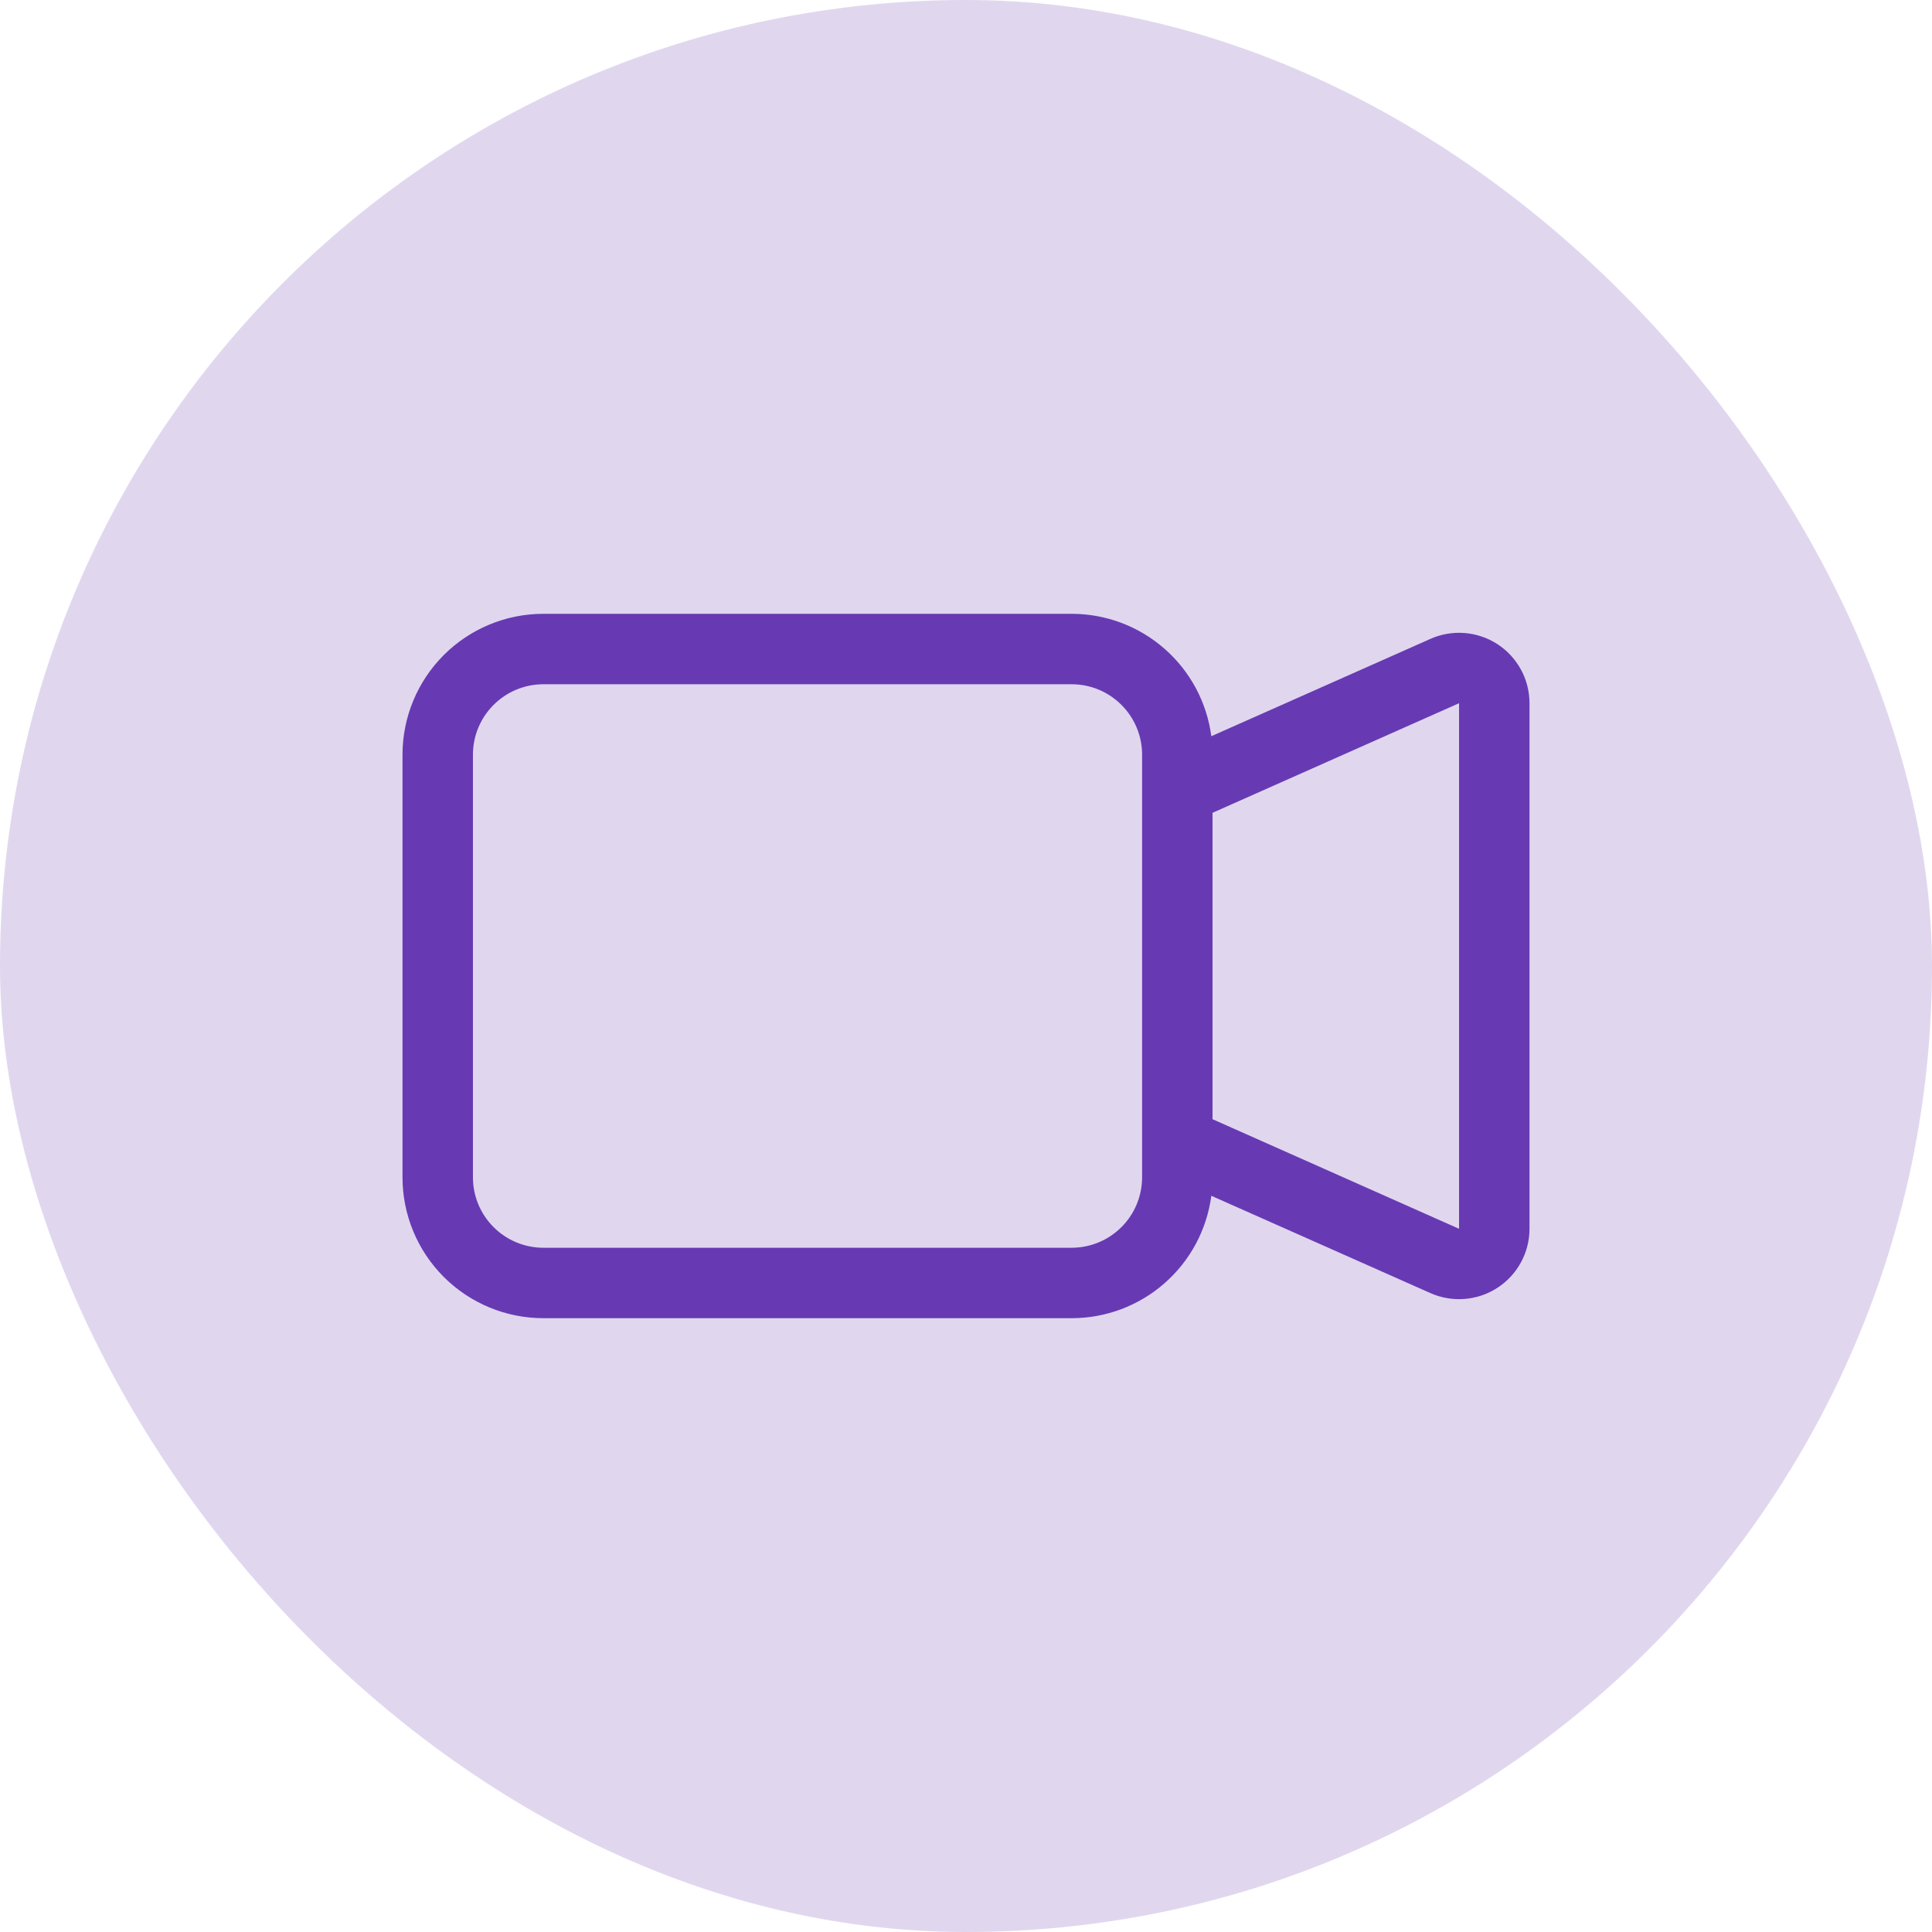 <svg width="48" height="48" viewBox="0 0 48 48" fill="none" xmlns="http://www.w3.org/2000/svg">
<rect width="48" height="48" rx="24" fill="#673AB3" fill-opacity="0.2"/>
<path fill-rule="evenodd" clip-rule="evenodd" d="M10 18.75C10 17.822 10.369 16.931 11.025 16.275C11.681 15.619 12.572 15.25 13.5 15.25H26.625C27.474 15.25 28.294 15.558 28.932 16.118C29.571 16.677 29.984 17.45 30.095 18.291L35.538 15.873C35.804 15.754 36.096 15.704 36.387 15.727C36.678 15.75 36.958 15.845 37.203 16.003C37.447 16.162 37.648 16.38 37.788 16.636C37.927 16.892 38 17.179 38 17.471V30.529C38 30.821 37.927 31.107 37.788 31.363C37.648 31.619 37.447 31.837 37.203 31.995C36.959 32.154 36.678 32.249 36.388 32.272C36.097 32.295 35.806 32.245 35.539 32.127L30.095 29.709C29.984 30.55 29.571 31.323 28.932 31.882C28.294 32.442 27.474 32.75 26.625 32.75H13.5C12.572 32.75 11.681 32.381 11.025 31.725C10.369 31.069 10 30.178 10 29.25V18.75ZM30.125 27.806L36.25 30.529V17.471L30.125 20.194V27.806ZM13.5 17C13.036 17 12.591 17.184 12.263 17.513C11.934 17.841 11.75 18.286 11.75 18.75V29.25C11.75 29.714 11.934 30.159 12.263 30.487C12.591 30.816 13.036 31 13.5 31H26.625C27.089 31 27.534 30.816 27.862 30.487C28.191 30.159 28.375 29.714 28.375 29.25V18.75C28.375 18.286 28.191 17.841 27.862 17.513C27.534 17.184 27.089 17 26.625 17H13.5Z" fill="#673AB3"/>
</svg>

